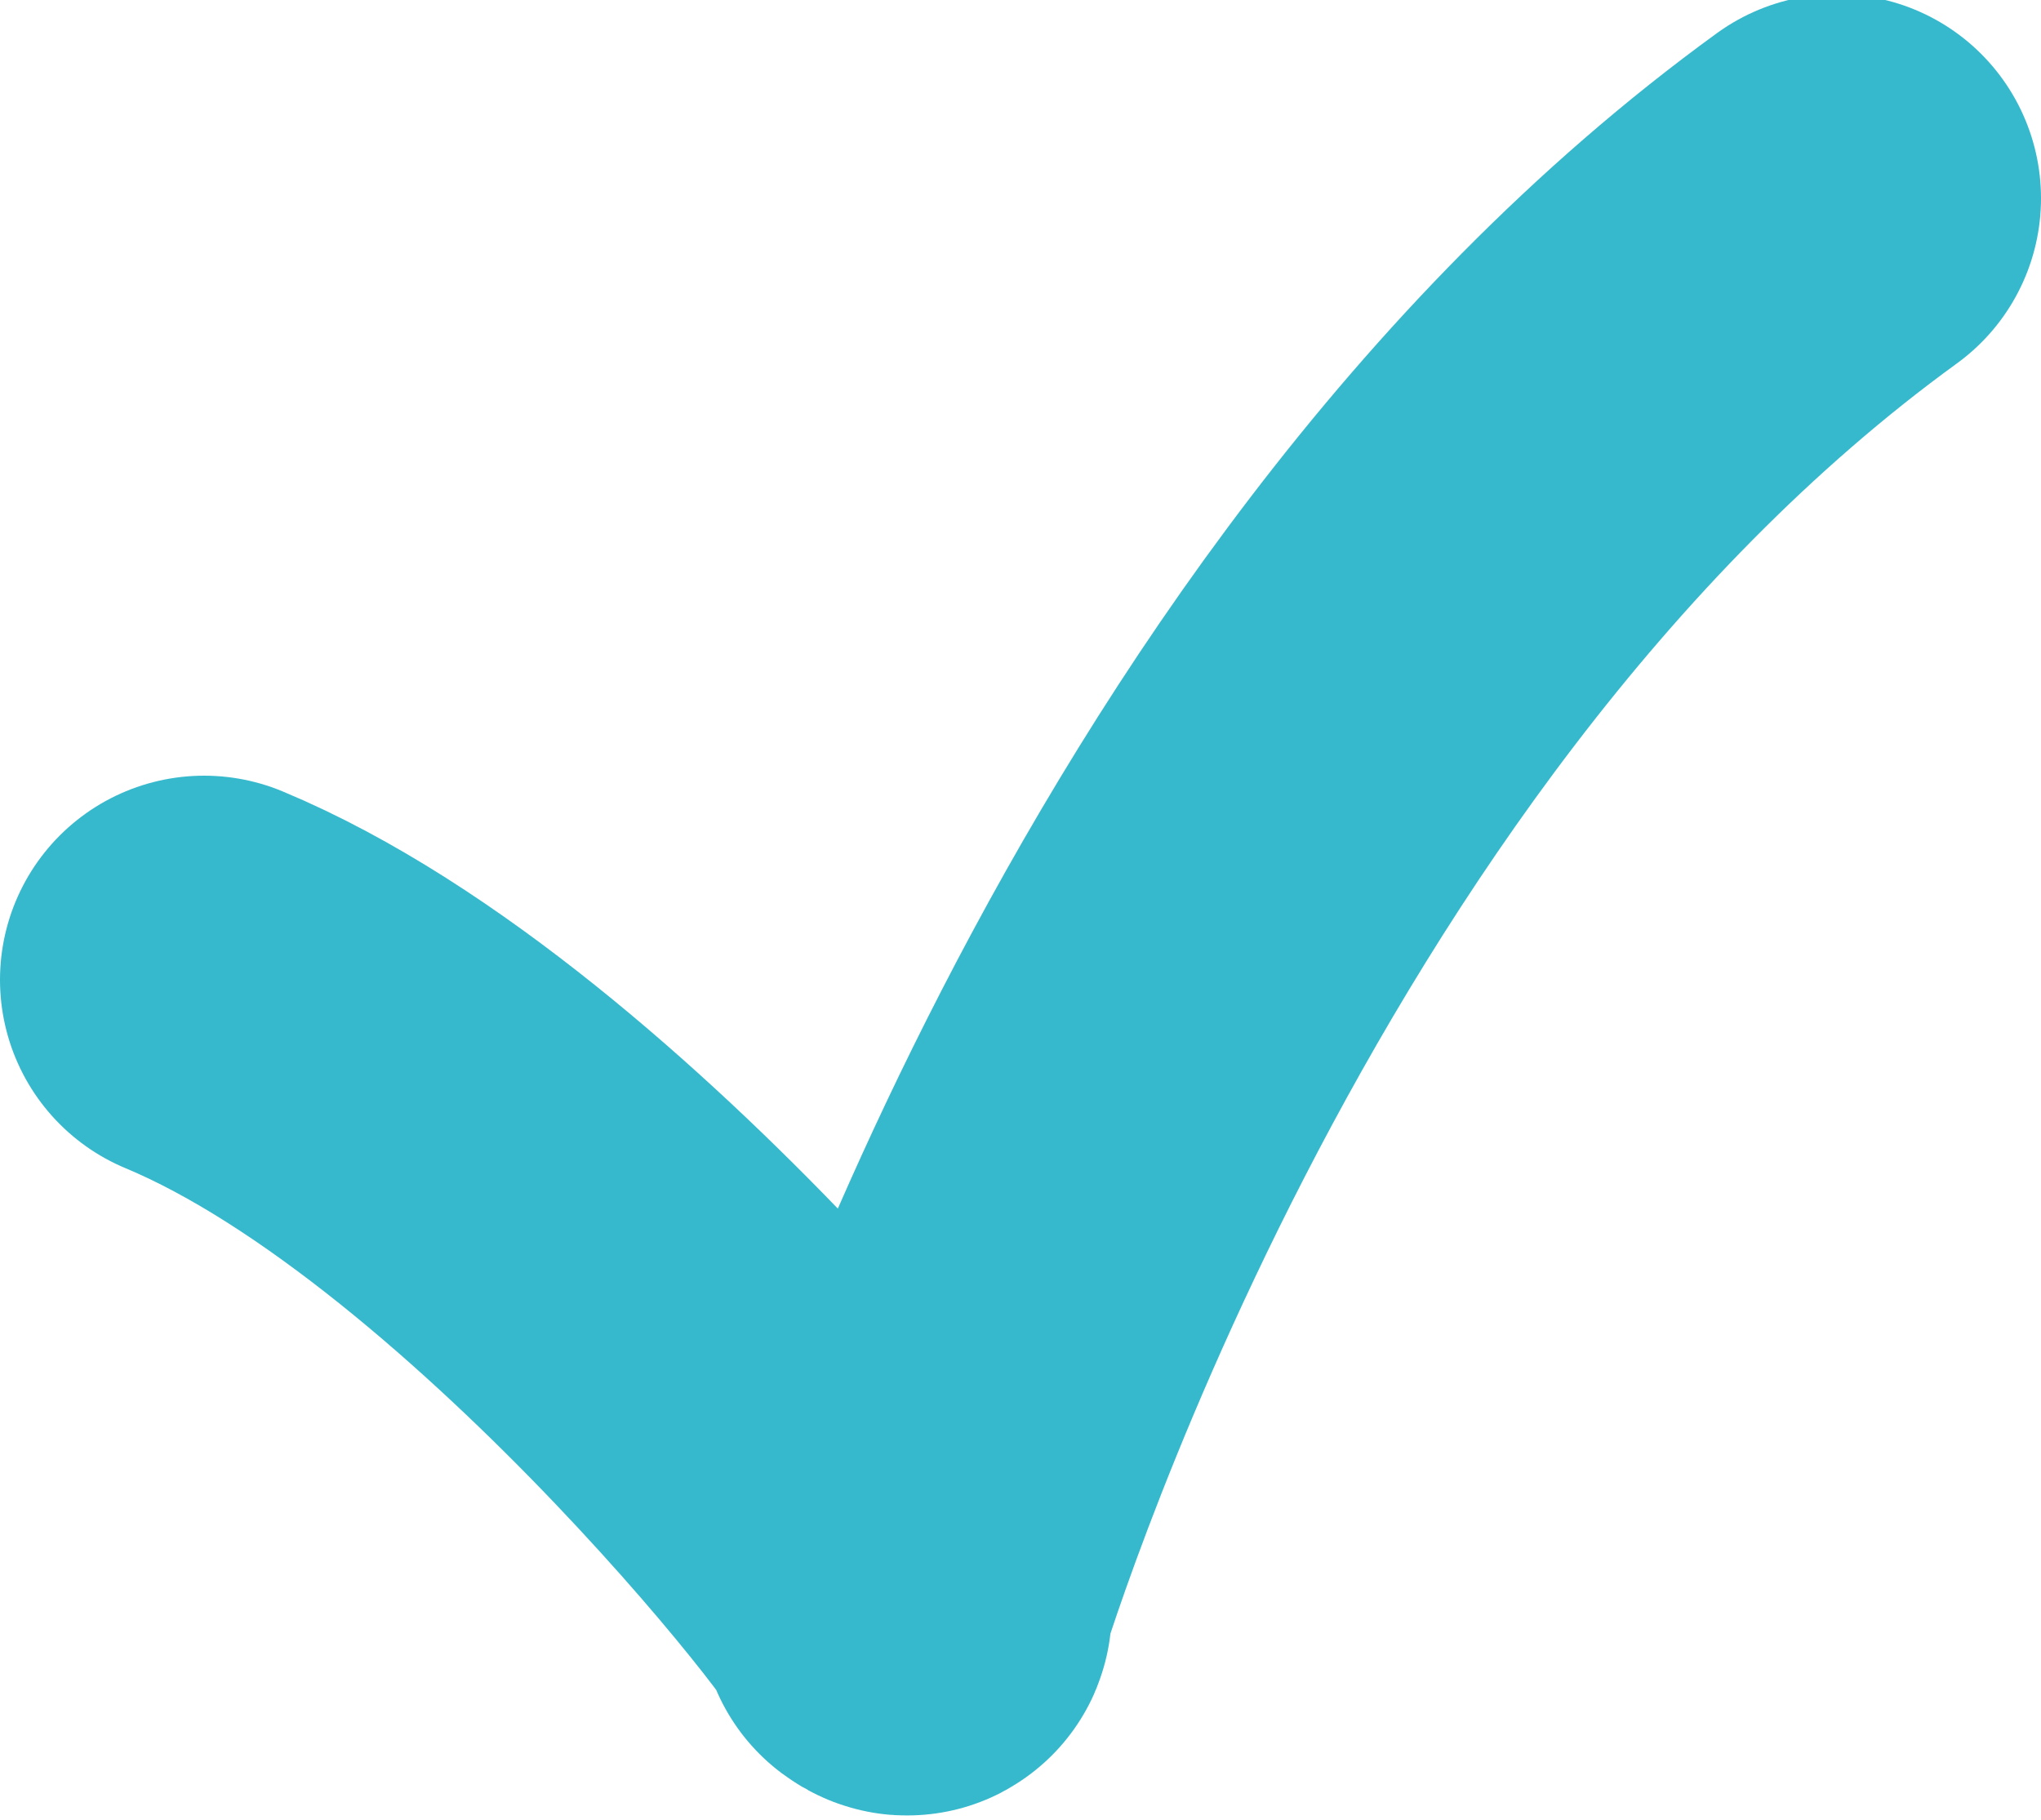 <?xml version="1.0" encoding="utf-8"?>
<!-- Generator: Adobe Illustrator 19.1.0, SVG Export Plug-In . SVG Version: 6.00 Build 0)  -->
<svg version="1.1" id="Layer_1" xmlns="http://www.w3.org/2000/svg" xmlns:xlink="http://www.w3.org/1999/xlink" x="0px" y="0px"
	 viewBox="0 0 35 31.2" style="enable-background:new 0 0 35 31.2;" xml:space="preserve">
<path style="fill:none;stroke:#36B9CC;stroke-width:7;stroke-linecap:round;stroke-linejoin:round;stroke-miterlimit:10;" d="
	M3.5,16.8c6,2.5,12.8,11.4,12,10.8c0,0,4.7-16,16-24.2"/>
</svg>
